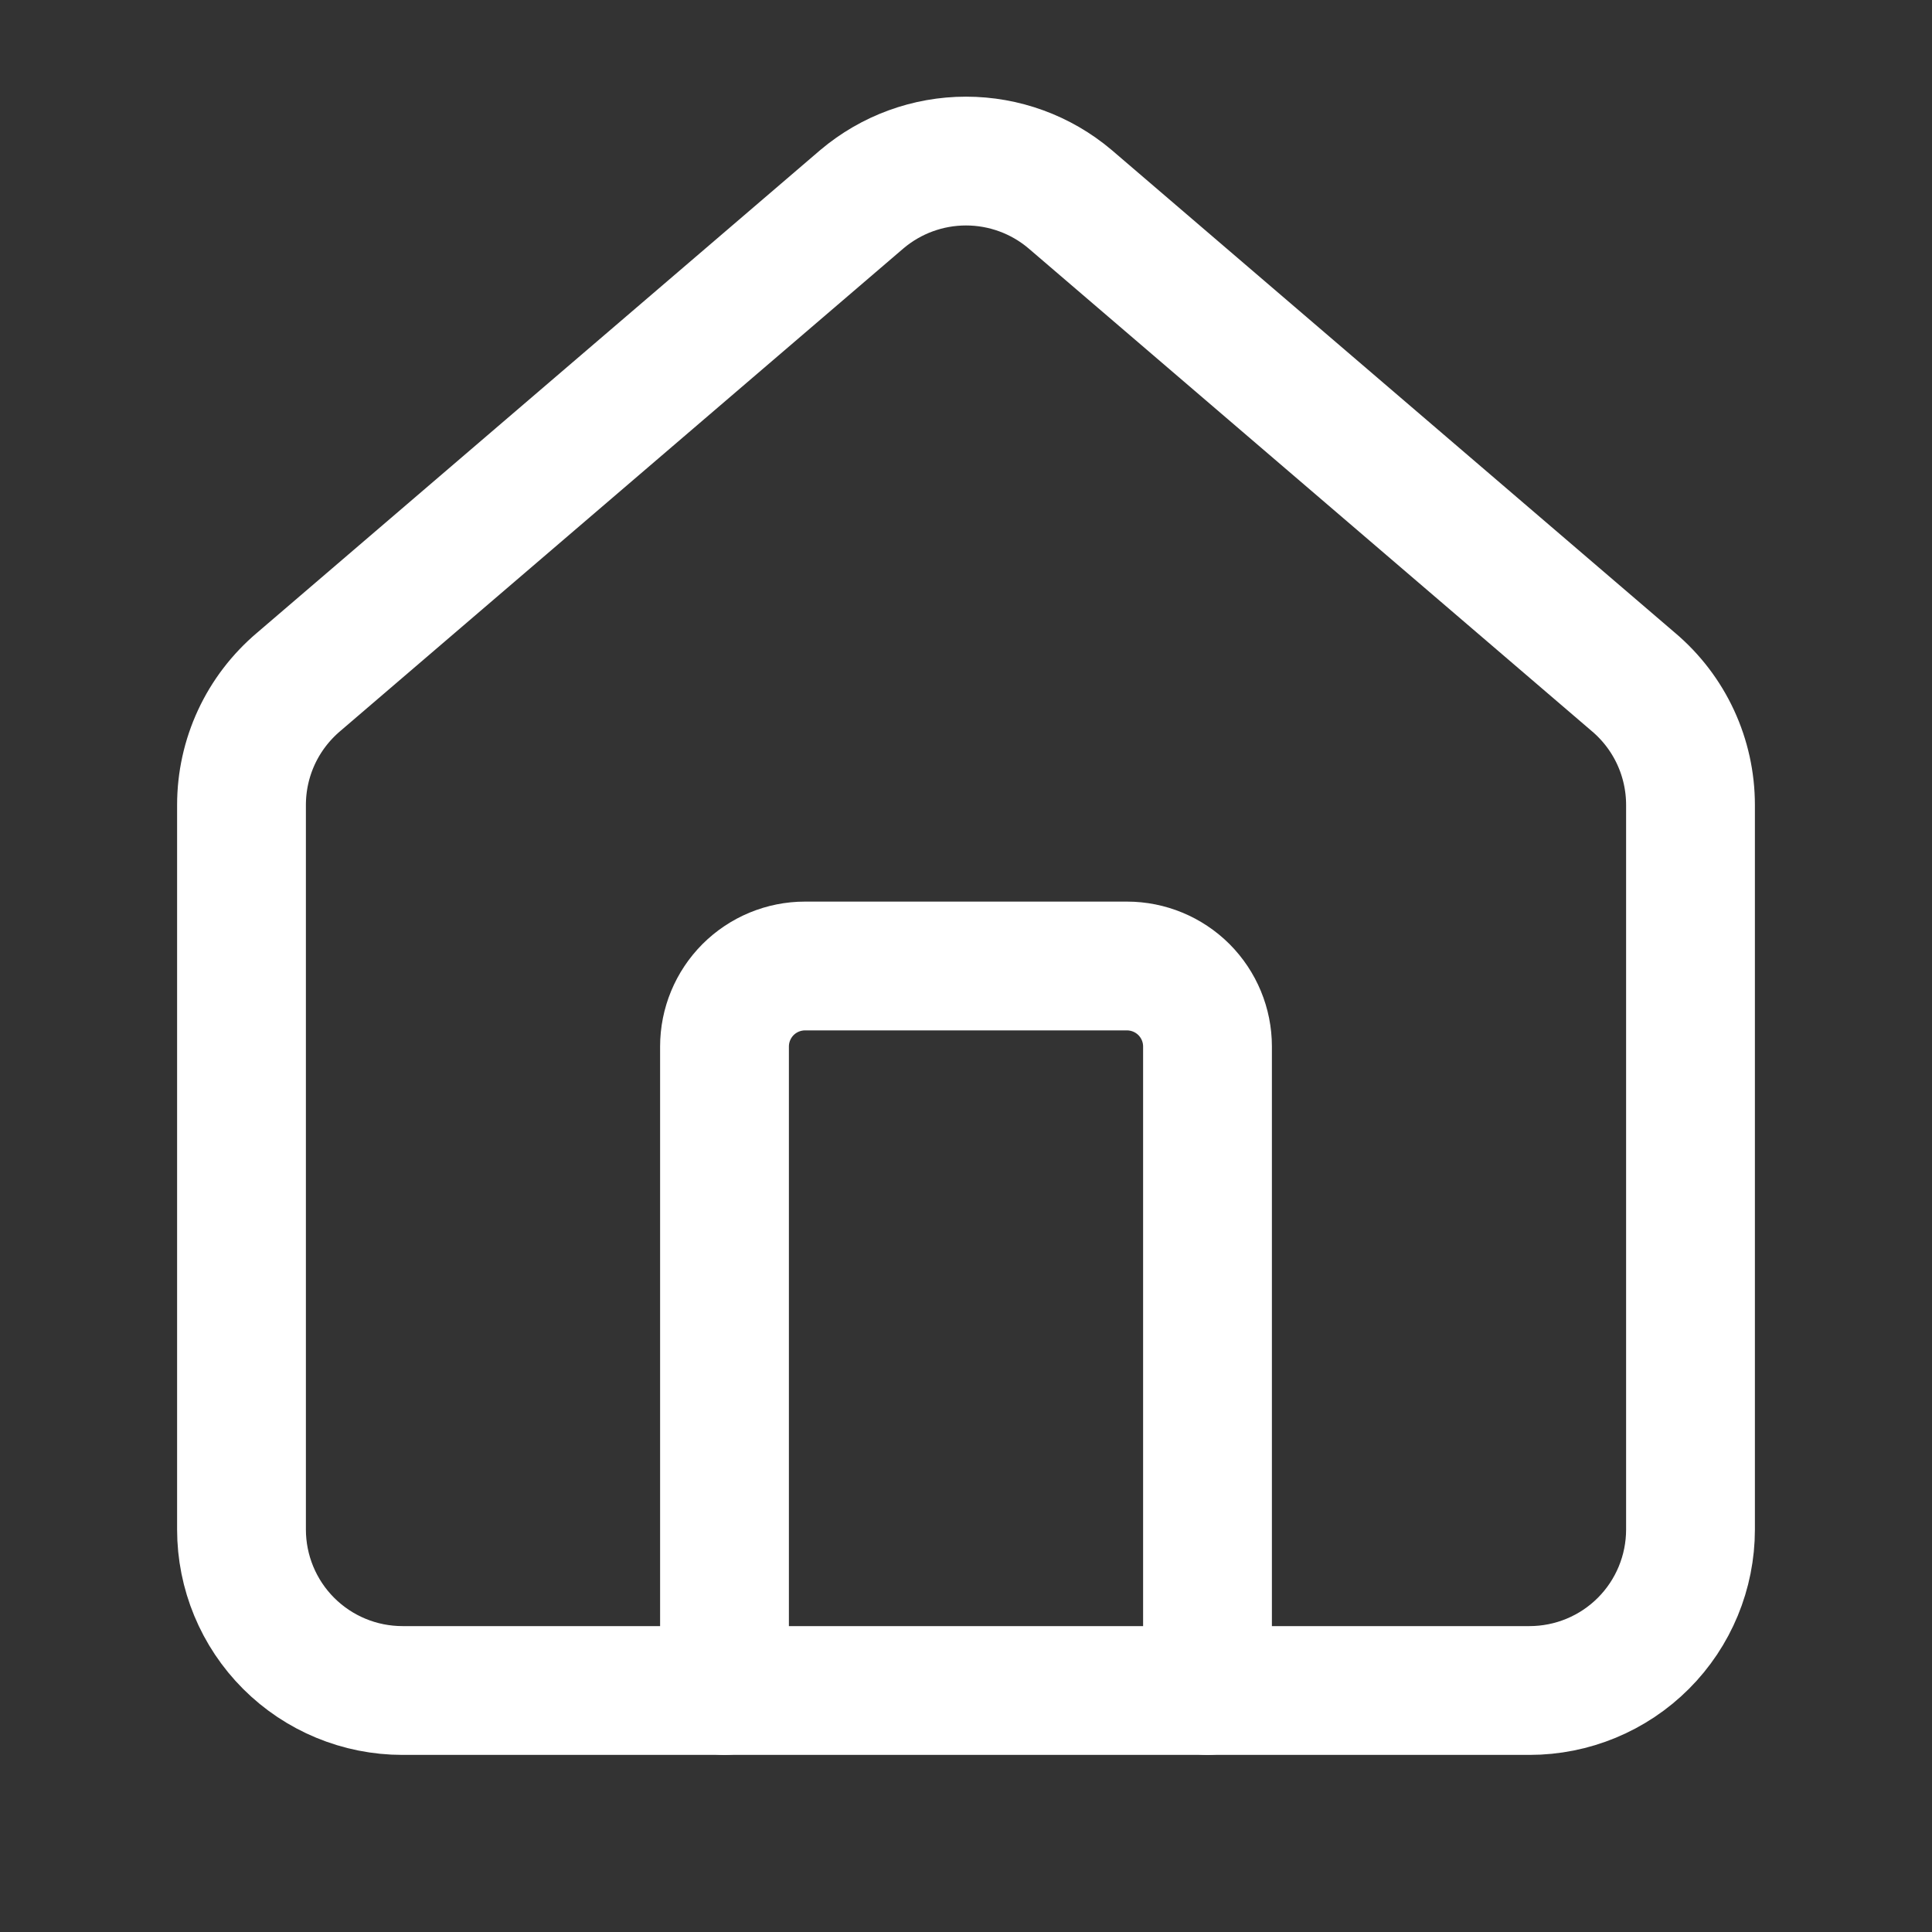 <svg width="30" height="30" viewBox="0 0 30 30" fill="none" xmlns="http://www.w3.org/2000/svg">
<rect x="0" y="0" width="30" height="30" fill="#333333" stroke="none"/>
<path d="M18.75 26.25V16.25C18.75 15.918 18.618 15.601 18.384 15.366C18.149 15.132 17.831 15 17.5 15H12.5C12.168 15 11.851 15.132 11.616 15.366C11.382 15.601 11.25 15.918 11.25 16.25V26.25" stroke="white" stroke-width="2" stroke-linecap="round" stroke-linejoin="round"/>
<path d="M3.75 12.5C3.75 12.136 3.829 11.777 3.982 11.447C4.135 11.117 4.359 10.825 4.636 10.59L13.386 3.091C13.838 2.71 14.409 2.501 15 2.501C15.591 2.501 16.163 2.71 16.614 3.091L25.364 10.59C25.642 10.825 25.865 11.117 26.018 11.447C26.171 11.777 26.25 12.136 26.25 12.5V23.75C26.25 24.413 25.987 25.049 25.518 25.518C25.049 25.987 24.413 26.25 23.75 26.25H6.25C5.587 26.25 4.951 25.987 4.482 25.518C4.013 25.049 3.75 24.413 3.75 23.75V12.5Z" stroke="white" stroke-width="2" stroke-linecap="round" stroke-linejoin="round"/>
</svg>
